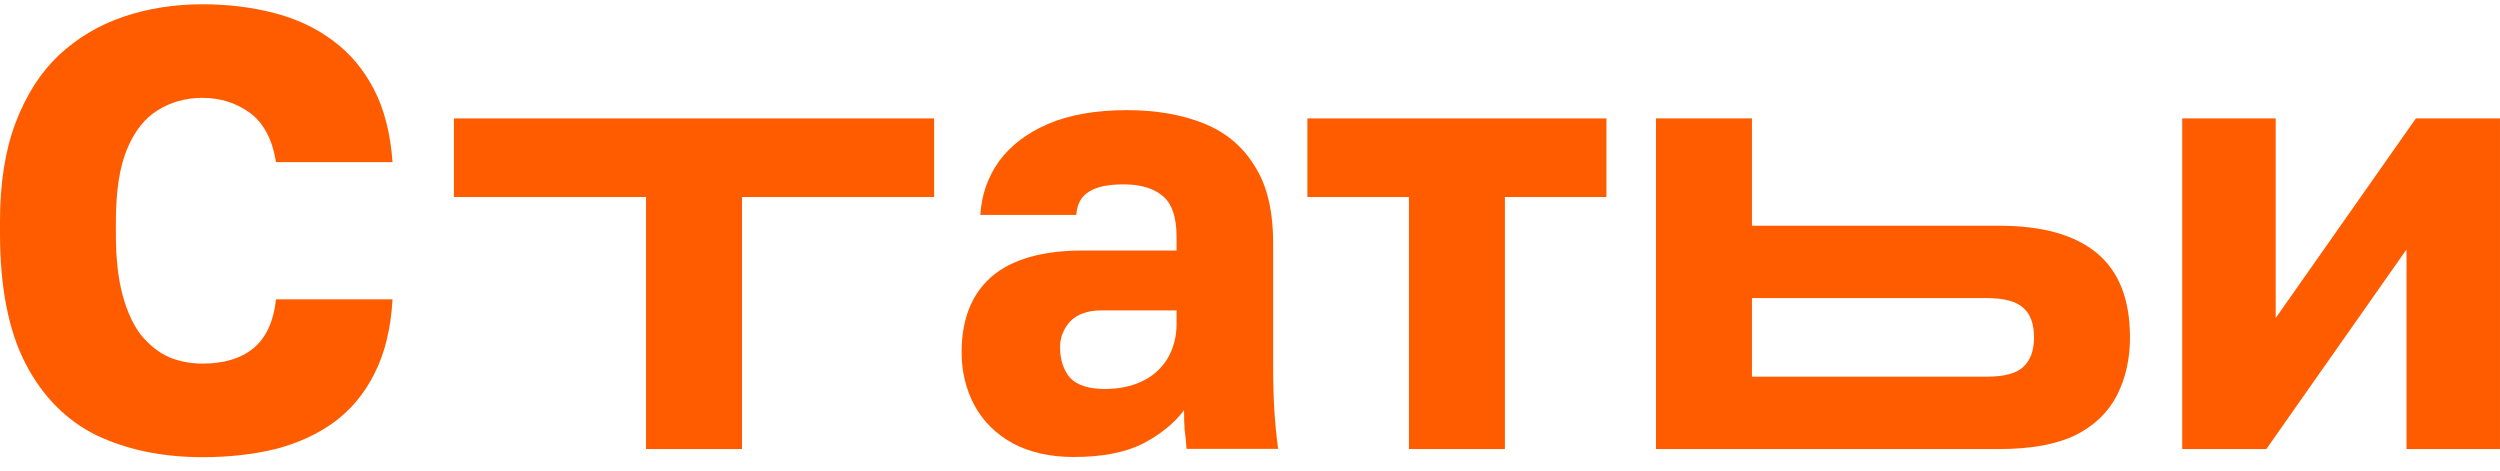 <svg width="138" height="26" viewBox="0 0 138 26" fill="none" xmlns="http://www.w3.org/2000/svg">
<path d="M120.459 24.788V6.537H125.618V17.556L133.356 6.537H137.999V24.788H132.84V13.768L125.102 24.788H120.459Z" fill="#FF5C00"/>
<path d="M91.411 24.788V6.537H96.708V12.46H110.352C112.737 12.46 114.537 12.965 115.752 13.975C116.967 14.985 117.575 16.535 117.575 18.624C117.575 19.818 117.334 20.885 116.853 21.826C116.371 22.768 115.603 23.502 114.548 24.03C113.494 24.535 112.095 24.788 110.352 24.788H91.411ZM96.708 20.793H109.664C110.605 20.793 111.269 20.621 111.659 20.277C112.072 19.91 112.278 19.358 112.278 18.624C112.278 17.866 112.072 17.315 111.659 16.971C111.269 16.627 110.605 16.454 109.664 16.454H96.708V20.793Z" fill="#FF5C00"/>
<path d="M77.774 24.788V10.876H72.168V6.537H88.676V10.876H83.07V24.788H77.774Z" fill="#FF5C00"/>
<path d="M59.271 25.226C57.964 25.226 56.841 24.973 55.901 24.468C54.984 23.963 54.285 23.274 53.803 22.402C53.322 21.507 53.081 20.519 53.081 19.441C53.081 17.627 53.631 16.238 54.732 15.274C55.855 14.31 57.54 13.828 59.787 13.828H64.946V13.07C64.946 11.968 64.682 11.21 64.155 10.797C63.651 10.384 62.94 10.177 62.023 10.177C61.151 10.177 60.509 10.315 60.097 10.591C59.684 10.843 59.455 11.268 59.409 11.865H54.113C54.181 10.763 54.525 9.776 55.144 8.903C55.786 8.031 56.692 7.342 57.861 6.837C59.053 6.332 60.498 6.08 62.195 6.08C63.8 6.08 65.21 6.321 66.425 6.803C67.64 7.285 68.58 8.065 69.245 9.144C69.933 10.2 70.277 11.624 70.277 13.414V20.129C70.277 21.093 70.299 21.943 70.345 22.677C70.391 23.389 70.46 24.089 70.552 24.778H65.496C65.473 24.388 65.439 24.043 65.393 23.745C65.37 23.446 65.359 23.079 65.359 22.643C64.808 23.378 64.04 23.997 63.054 24.503C62.091 24.985 60.83 25.226 59.271 25.226ZM60.991 21.472C61.748 21.472 62.424 21.334 63.02 21.059C63.616 20.783 64.086 20.37 64.43 19.819C64.774 19.245 64.946 18.602 64.946 17.891V17.133H60.819C60.039 17.133 59.455 17.34 59.065 17.753C58.698 18.166 58.515 18.637 58.515 19.165C58.515 19.854 58.698 20.416 59.065 20.852C59.455 21.265 60.097 21.472 60.991 21.472Z" fill="#FF5C00"/>
<path d="M35.661 24.788V10.876H25.056V6.537H51.564V10.876H40.958V24.788H35.661Z" fill="#FF5C00"/>
<path d="M11.178 25.236C8.977 25.236 7.028 24.835 5.331 24.031C3.657 23.205 2.35 21.885 1.41 20.071C0.47 18.258 0 15.858 0 12.874V12.22C0 10.108 0.287 8.294 0.86 6.779C1.433 5.264 2.224 4.024 3.233 3.06C4.265 2.096 5.457 1.384 6.81 0.925C8.163 0.466 9.619 0.236 11.178 0.236C12.576 0.236 13.895 0.397 15.133 0.718C16.371 1.04 17.449 1.545 18.366 2.234C19.306 2.922 20.063 3.818 20.636 4.92C21.209 6.021 21.553 7.364 21.668 8.948H15.236C15.03 7.686 14.548 6.779 13.792 6.228C13.035 5.677 12.164 5.402 11.178 5.402C10.261 5.402 9.435 5.631 8.701 6.09C7.991 6.527 7.429 7.238 7.016 8.225C6.604 9.212 6.397 10.544 6.397 12.22V12.943C6.397 14.274 6.523 15.399 6.775 16.318C7.028 17.236 7.372 17.971 7.807 18.521C8.266 19.072 8.782 19.474 9.355 19.727C9.928 19.956 10.536 20.071 11.178 20.071C12.347 20.071 13.276 19.796 13.964 19.245C14.675 18.671 15.099 17.764 15.236 16.524H21.668C21.576 18.131 21.244 19.497 20.67 20.622C20.12 21.724 19.375 22.619 18.435 23.308C17.518 23.974 16.44 24.467 15.202 24.789C13.964 25.087 12.622 25.236 11.178 25.236Z" fill="#FF5C00"/>
</svg>
